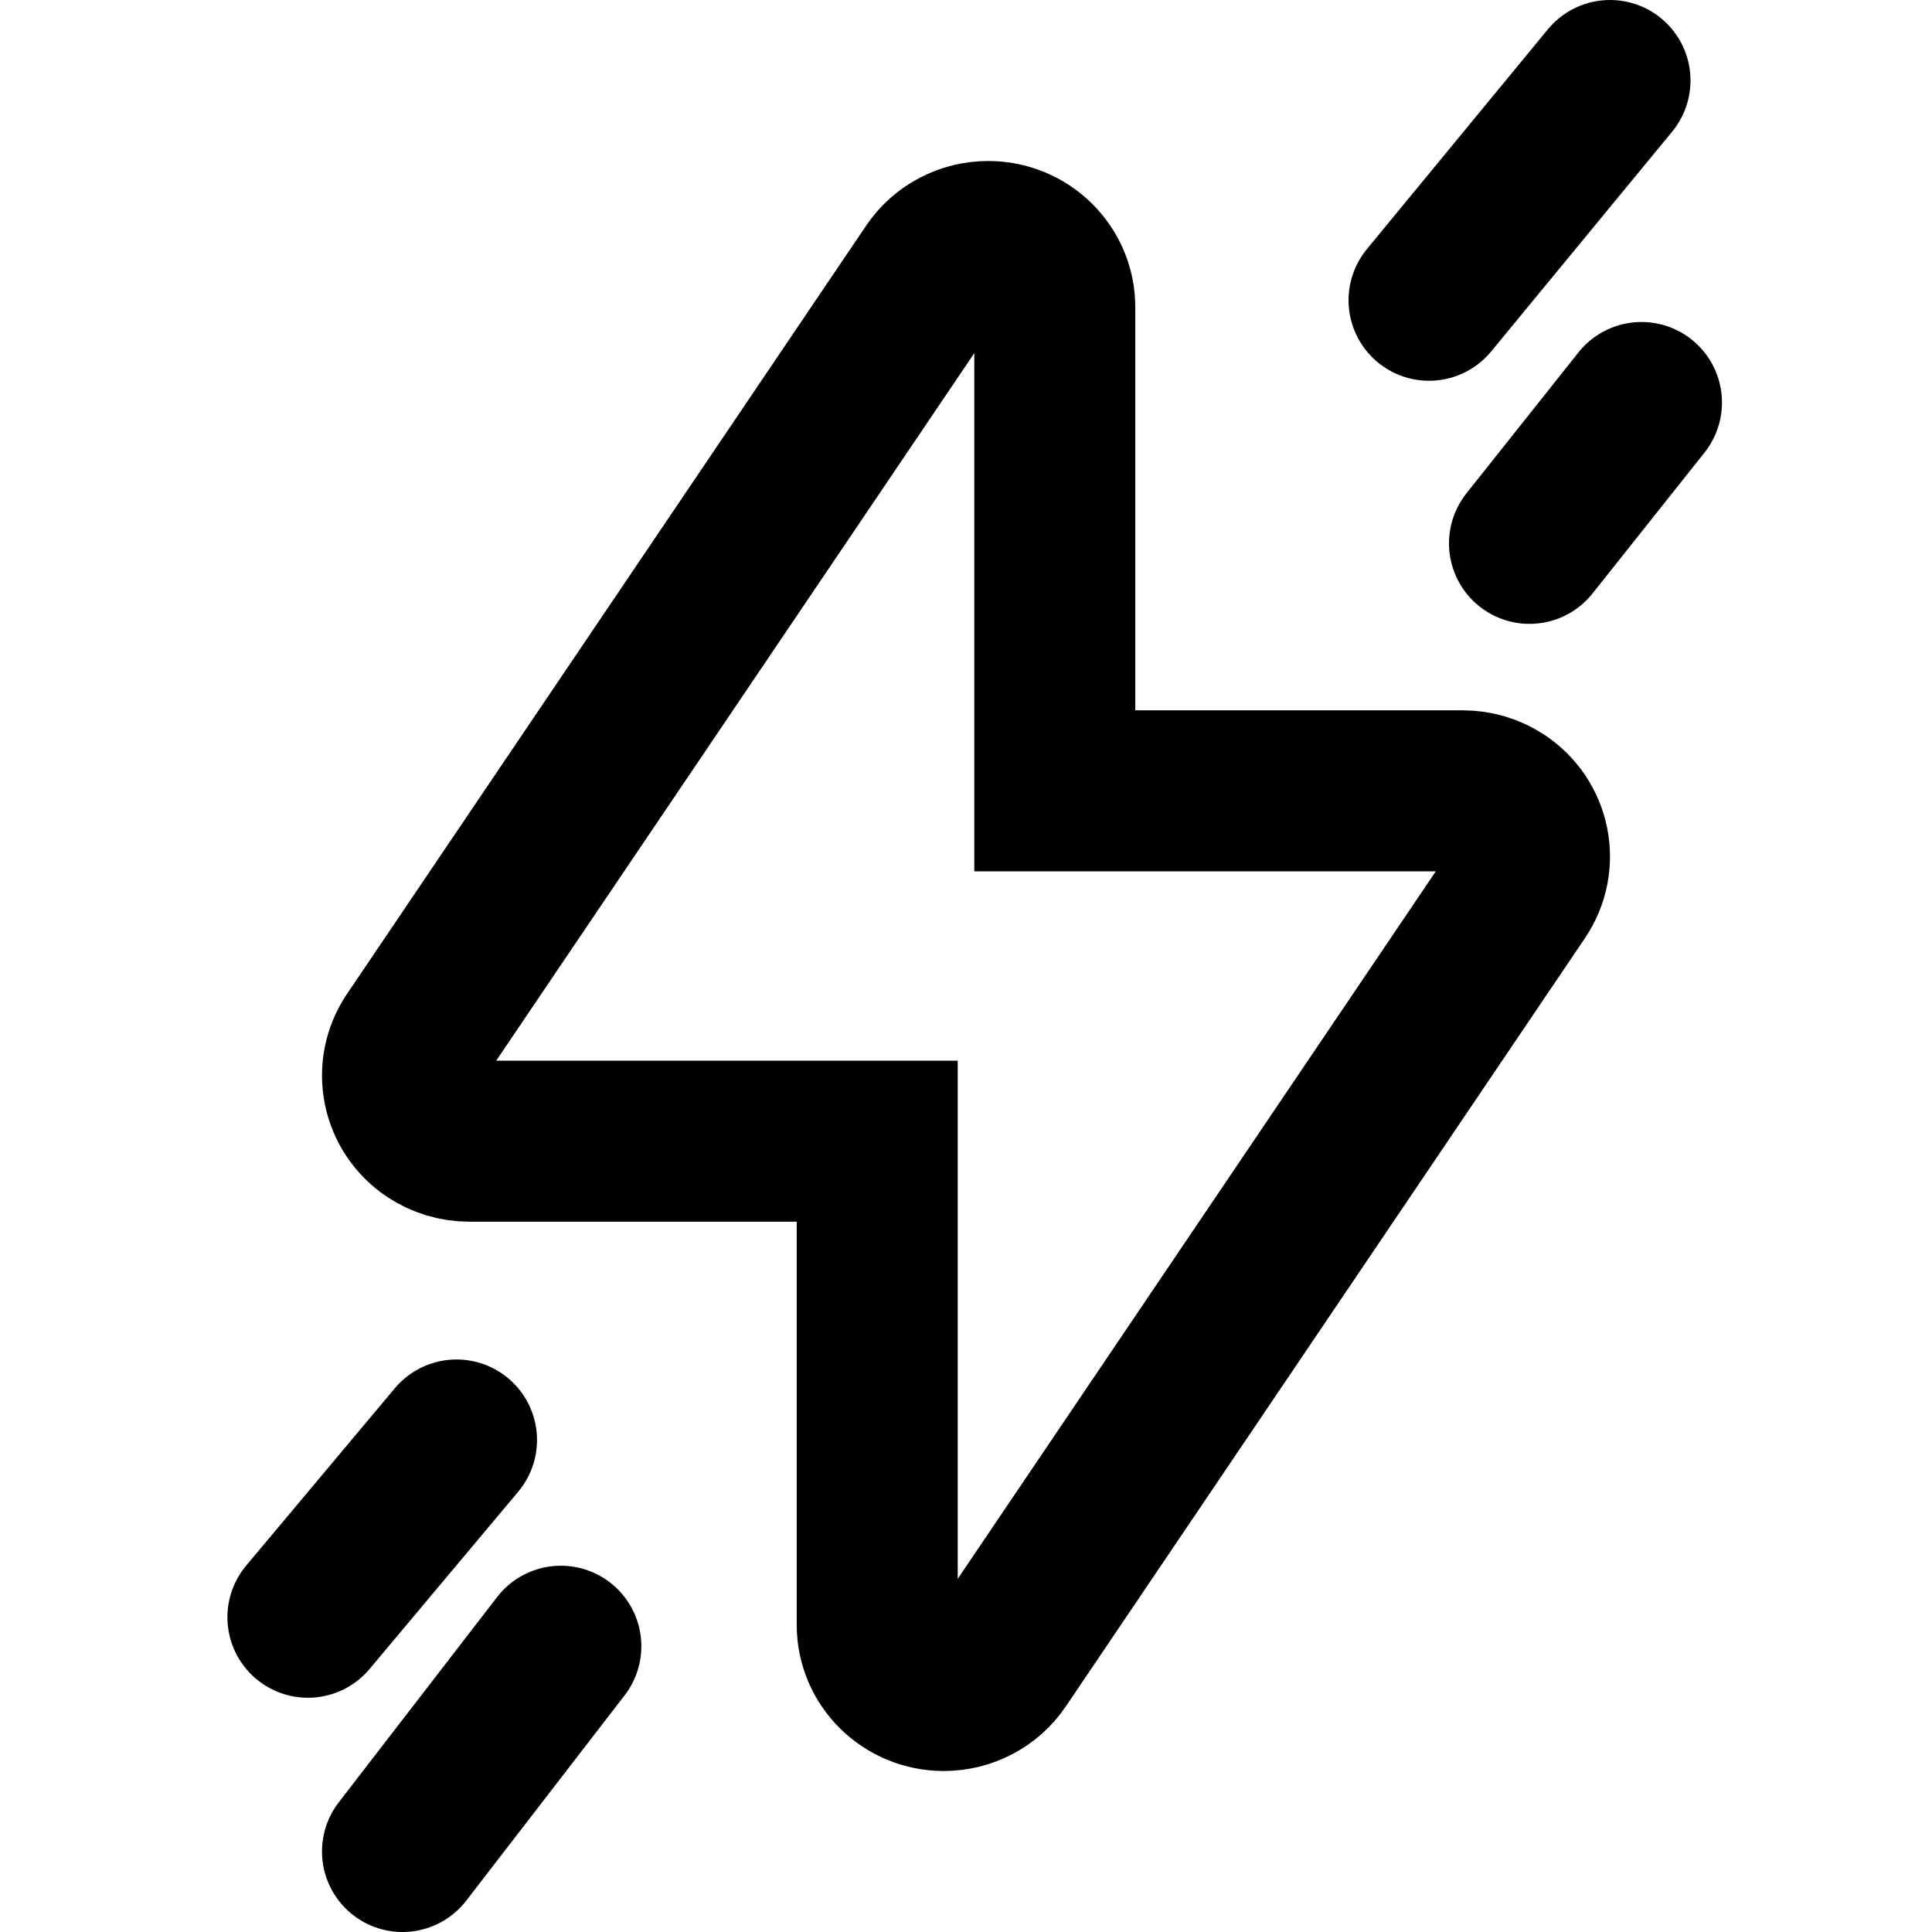 <svg viewBox="0 0 24 24" fill="none" color="currentColor" xmlns="http://www.w3.org/2000/svg">
  <path fill-rule="evenodd" clip-rule="evenodd" d="M12.412 20.637L18.861 11.093C19.114 10.718 19.012 10.211 18.632 9.961C18.496 9.872 18.336 9.824 18.173 9.824H13.103V3.816C13.103 3.365 12.732 3 12.276 3C11.999 3 11.741 3.136 11.588 3.363L5.139 12.907C4.886 13.282 4.988 13.789 5.368 14.039C5.504 14.128 5.664 14.176 5.827 14.176H10.897V20.184C10.897 20.635 11.268 21 11.724 21C12.001 21 12.259 20.864 12.412 20.637Z" stroke="currentColor" stroke-width="2"/>
  <path d="M17.752 3.73L20 1" stroke="currentColor" stroke-width="2" stroke-linecap="round"/>
  <path d="M6.967 20.45L5 23" stroke="currentColor" stroke-width="2" stroke-linecap="round"/>
  <path d="M19 6.75L20.391 5" stroke="currentColor" stroke-width="2" stroke-linecap="round"/>
  <path d="M5.671 17.888L3.825 20.09" stroke="currentColor" stroke-width="2" stroke-linecap="round"/>
</svg>
